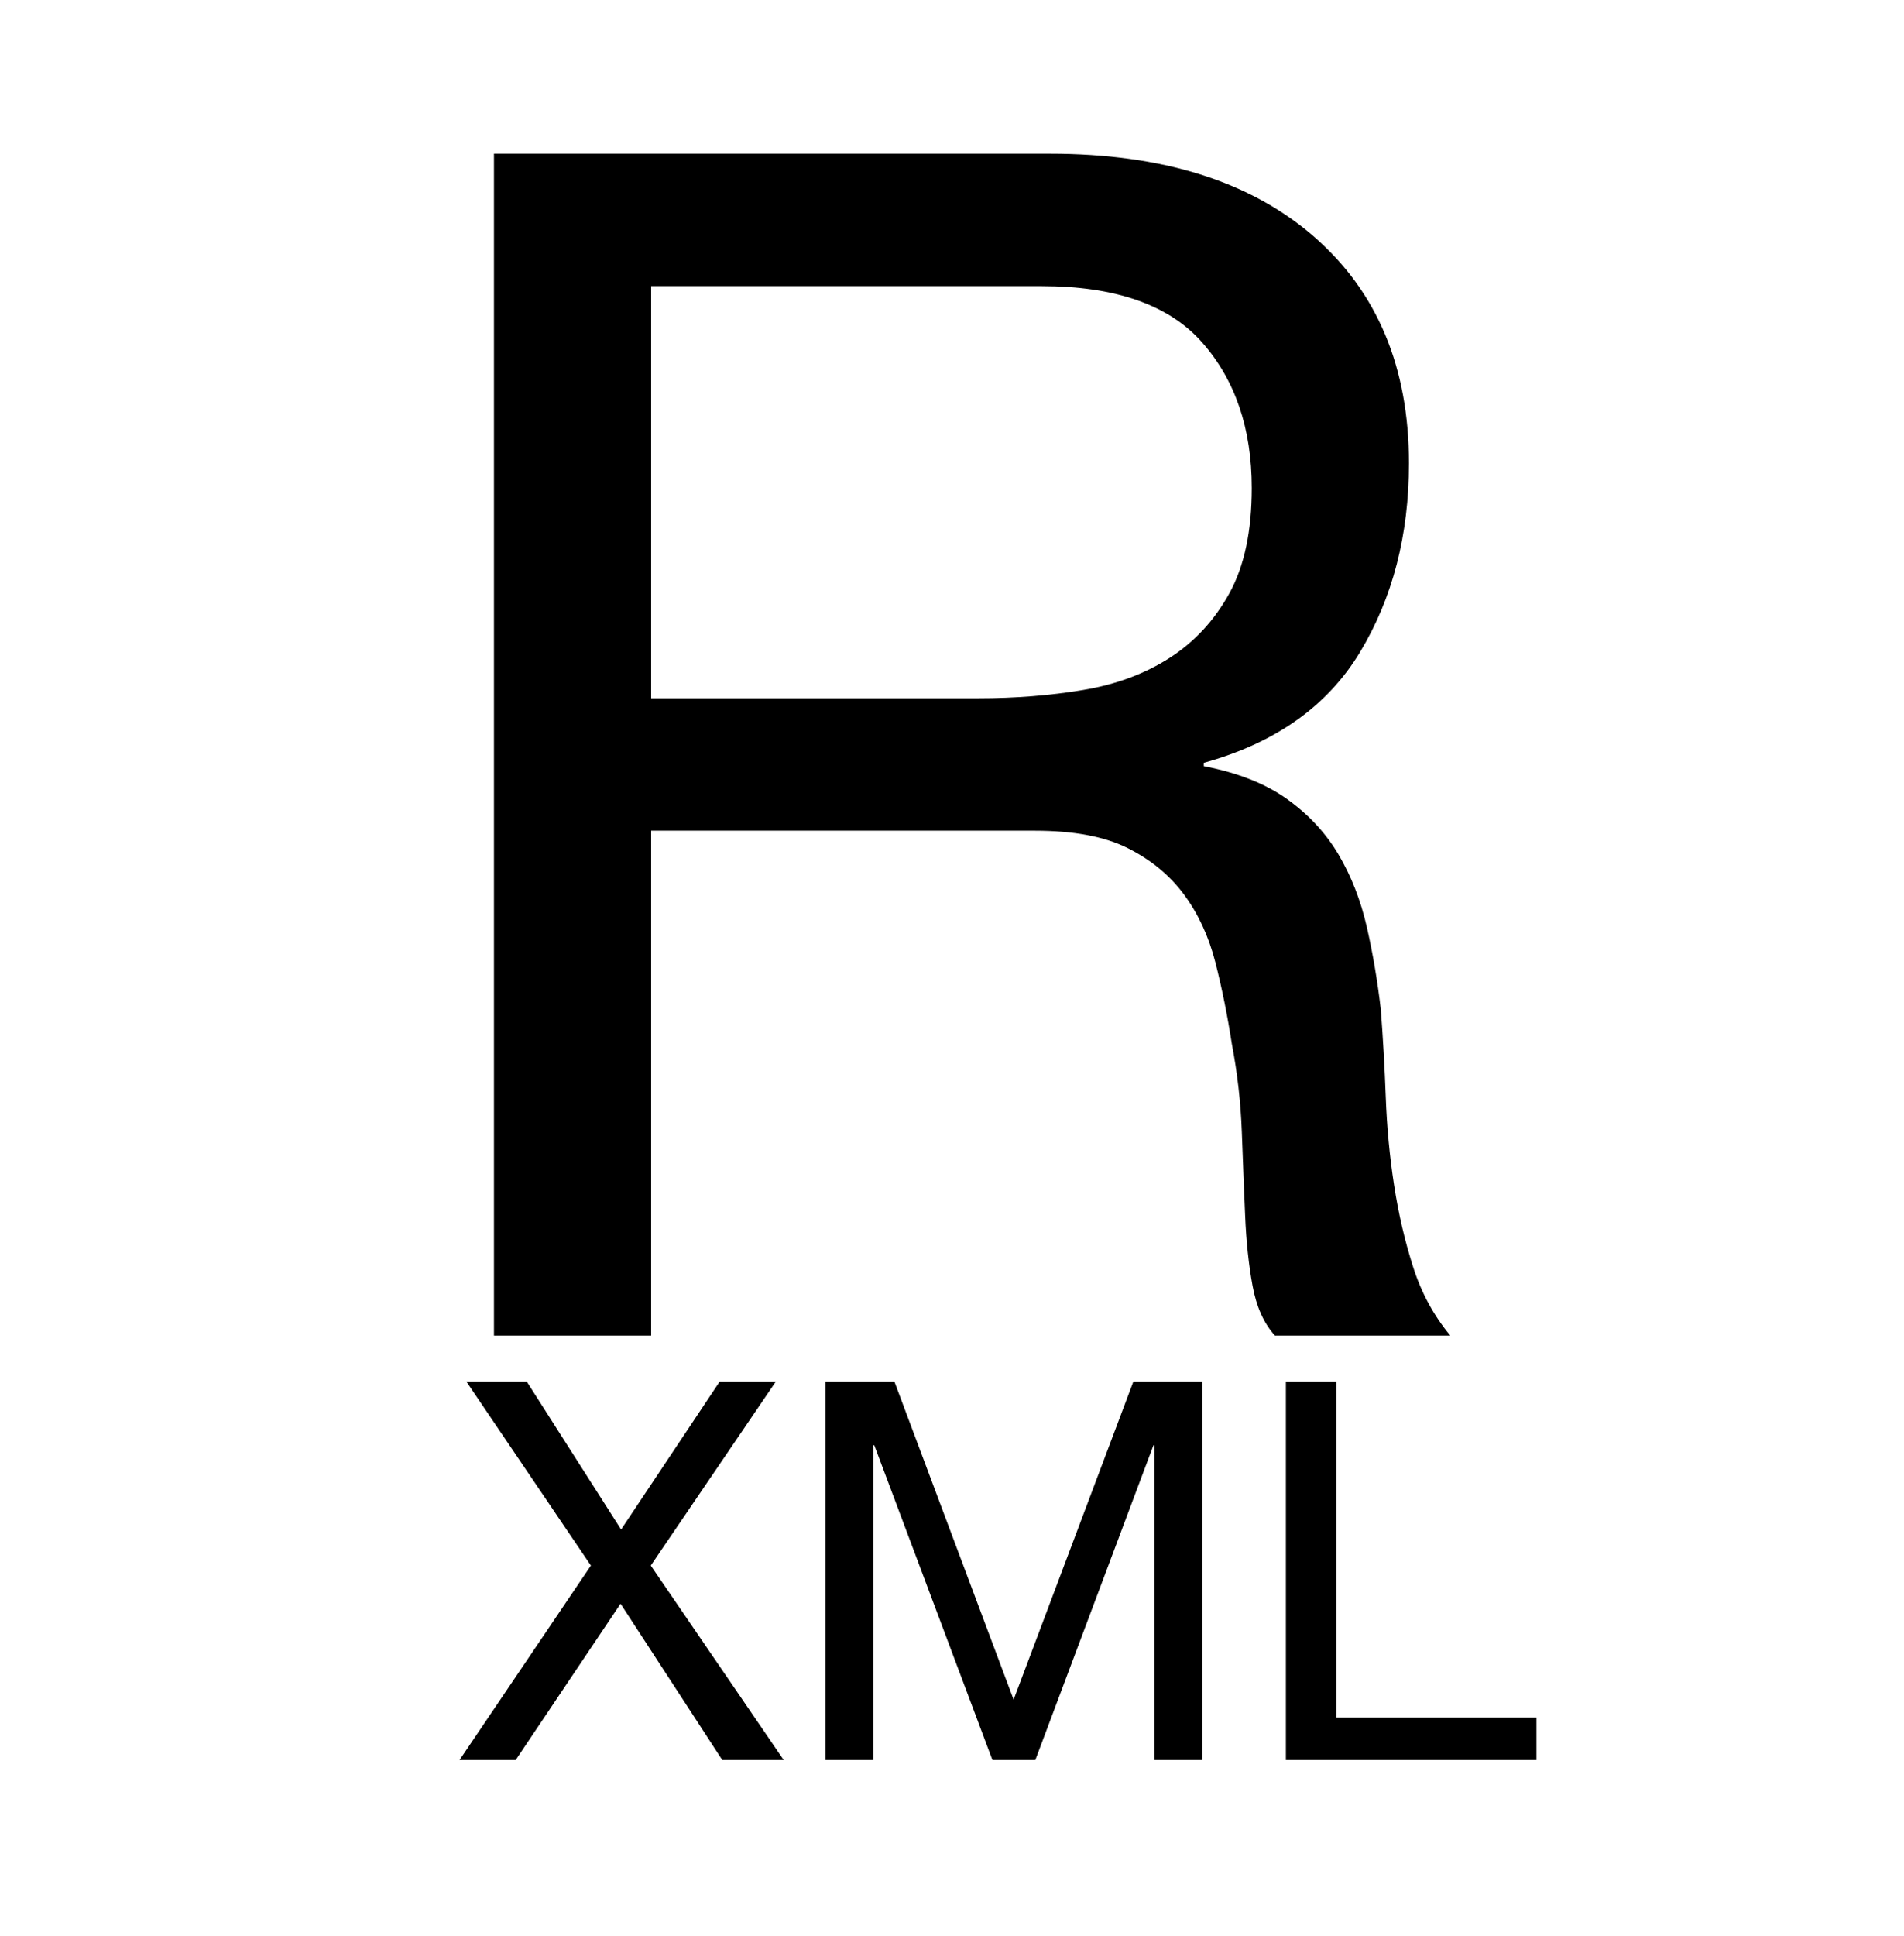 <?xml version="1.0" encoding="utf-8"?>
<!-- Generator: Adobe Illustrator 16.0.4, SVG Export Plug-In . SVG Version: 6.00 Build 0)  -->
<!DOCTYPE svg PUBLIC "-//W3C//DTD SVG 1.0//EN" "http://www.w3.org/TR/2001/REC-SVG-20010904/DTD/svg10.dtd">
<svg version="1.0" id="Ebene_1" xmlns="http://www.w3.org/2000/svg" xmlns:xlink="http://www.w3.org/1999/xlink" x="0px" y="0px"
	 width="506px" height="514.25px" viewBox="0 0 506 514.25" enable-background="new 0 0 506 514.25" xml:space="preserve">
<g>
	<g>
		<path d="M279.016,40.835c29.9,0,53.274,7.331,70.135,21.986c16.853,14.662,25.283,34.737,25.283,60.24
			c0,19.059-4.328,35.768-12.972,50.127c-8.649,14.366-22.501,24.184-41.553,29.46v0.879c9.083,1.759,16.489,4.692,22.205,8.794
			c5.717,4.108,10.258,9.014,13.632,14.73c3.366,5.716,5.86,12.092,7.475,19.127c1.607,7.036,2.858,14.367,3.737,21.986
			c0.584,7.626,1.024,15.39,1.319,23.305c0.289,7.915,1.023,15.686,2.198,23.305c1.168,7.626,2.858,14.882,5.058,21.766
			c2.198,6.892,5.496,12.972,9.893,18.248h-46.609c-2.934-3.223-4.912-7.619-5.936-13.191c-1.03-5.565-1.69-11.797-1.979-18.688
			c-0.296-6.885-0.591-14.291-0.88-22.206c-0.295-7.914-1.175-15.678-2.638-23.305c-1.175-7.619-2.639-14.874-4.397-21.765
			c-1.759-6.884-4.549-12.896-8.354-18.028c-3.813-5.125-8.794-9.234-14.95-12.312c-6.156-3.078-14.366-4.617-24.624-4.617H173.046
			v134.112h-41.773V40.835H279.016z M287.811,183.302c8.794-1.463,16.489-4.322,23.085-8.575
			c6.596-4.246,11.872-9.962,15.829-17.148c3.958-7.18,5.937-16.489,5.937-27.922c0-15.83-4.397-28.726-13.191-38.694
			c-8.794-9.962-23.017-14.95-42.652-14.95H173.046V185.5h87.062C269.782,185.5,279.016,184.772,287.811,183.302z"/>
	</g>
	<g>
		<path d="M123.953,367.037h16.049l25.058,39.277l26.185-39.277h14.922l-33.224,48.851l35.335,51.665h-16.331l-27.029-41.529
			l-27.874,41.529h-14.922l34.913-51.665L123.953,367.037z"/>
		<path d="M237.7,367.037l31.675,84.467l31.815-84.467h18.302v100.516h-12.67V383.93h-0.282l-31.394,83.622h-11.402l-31.394-83.622
			h-0.282v83.622h-12.67V367.037H237.7z"/>
		<path d="M355.107,367.037v89.253h53.214v11.263h-66.588V367.037H355.107z"/>
	</g>
</g>
</svg>
